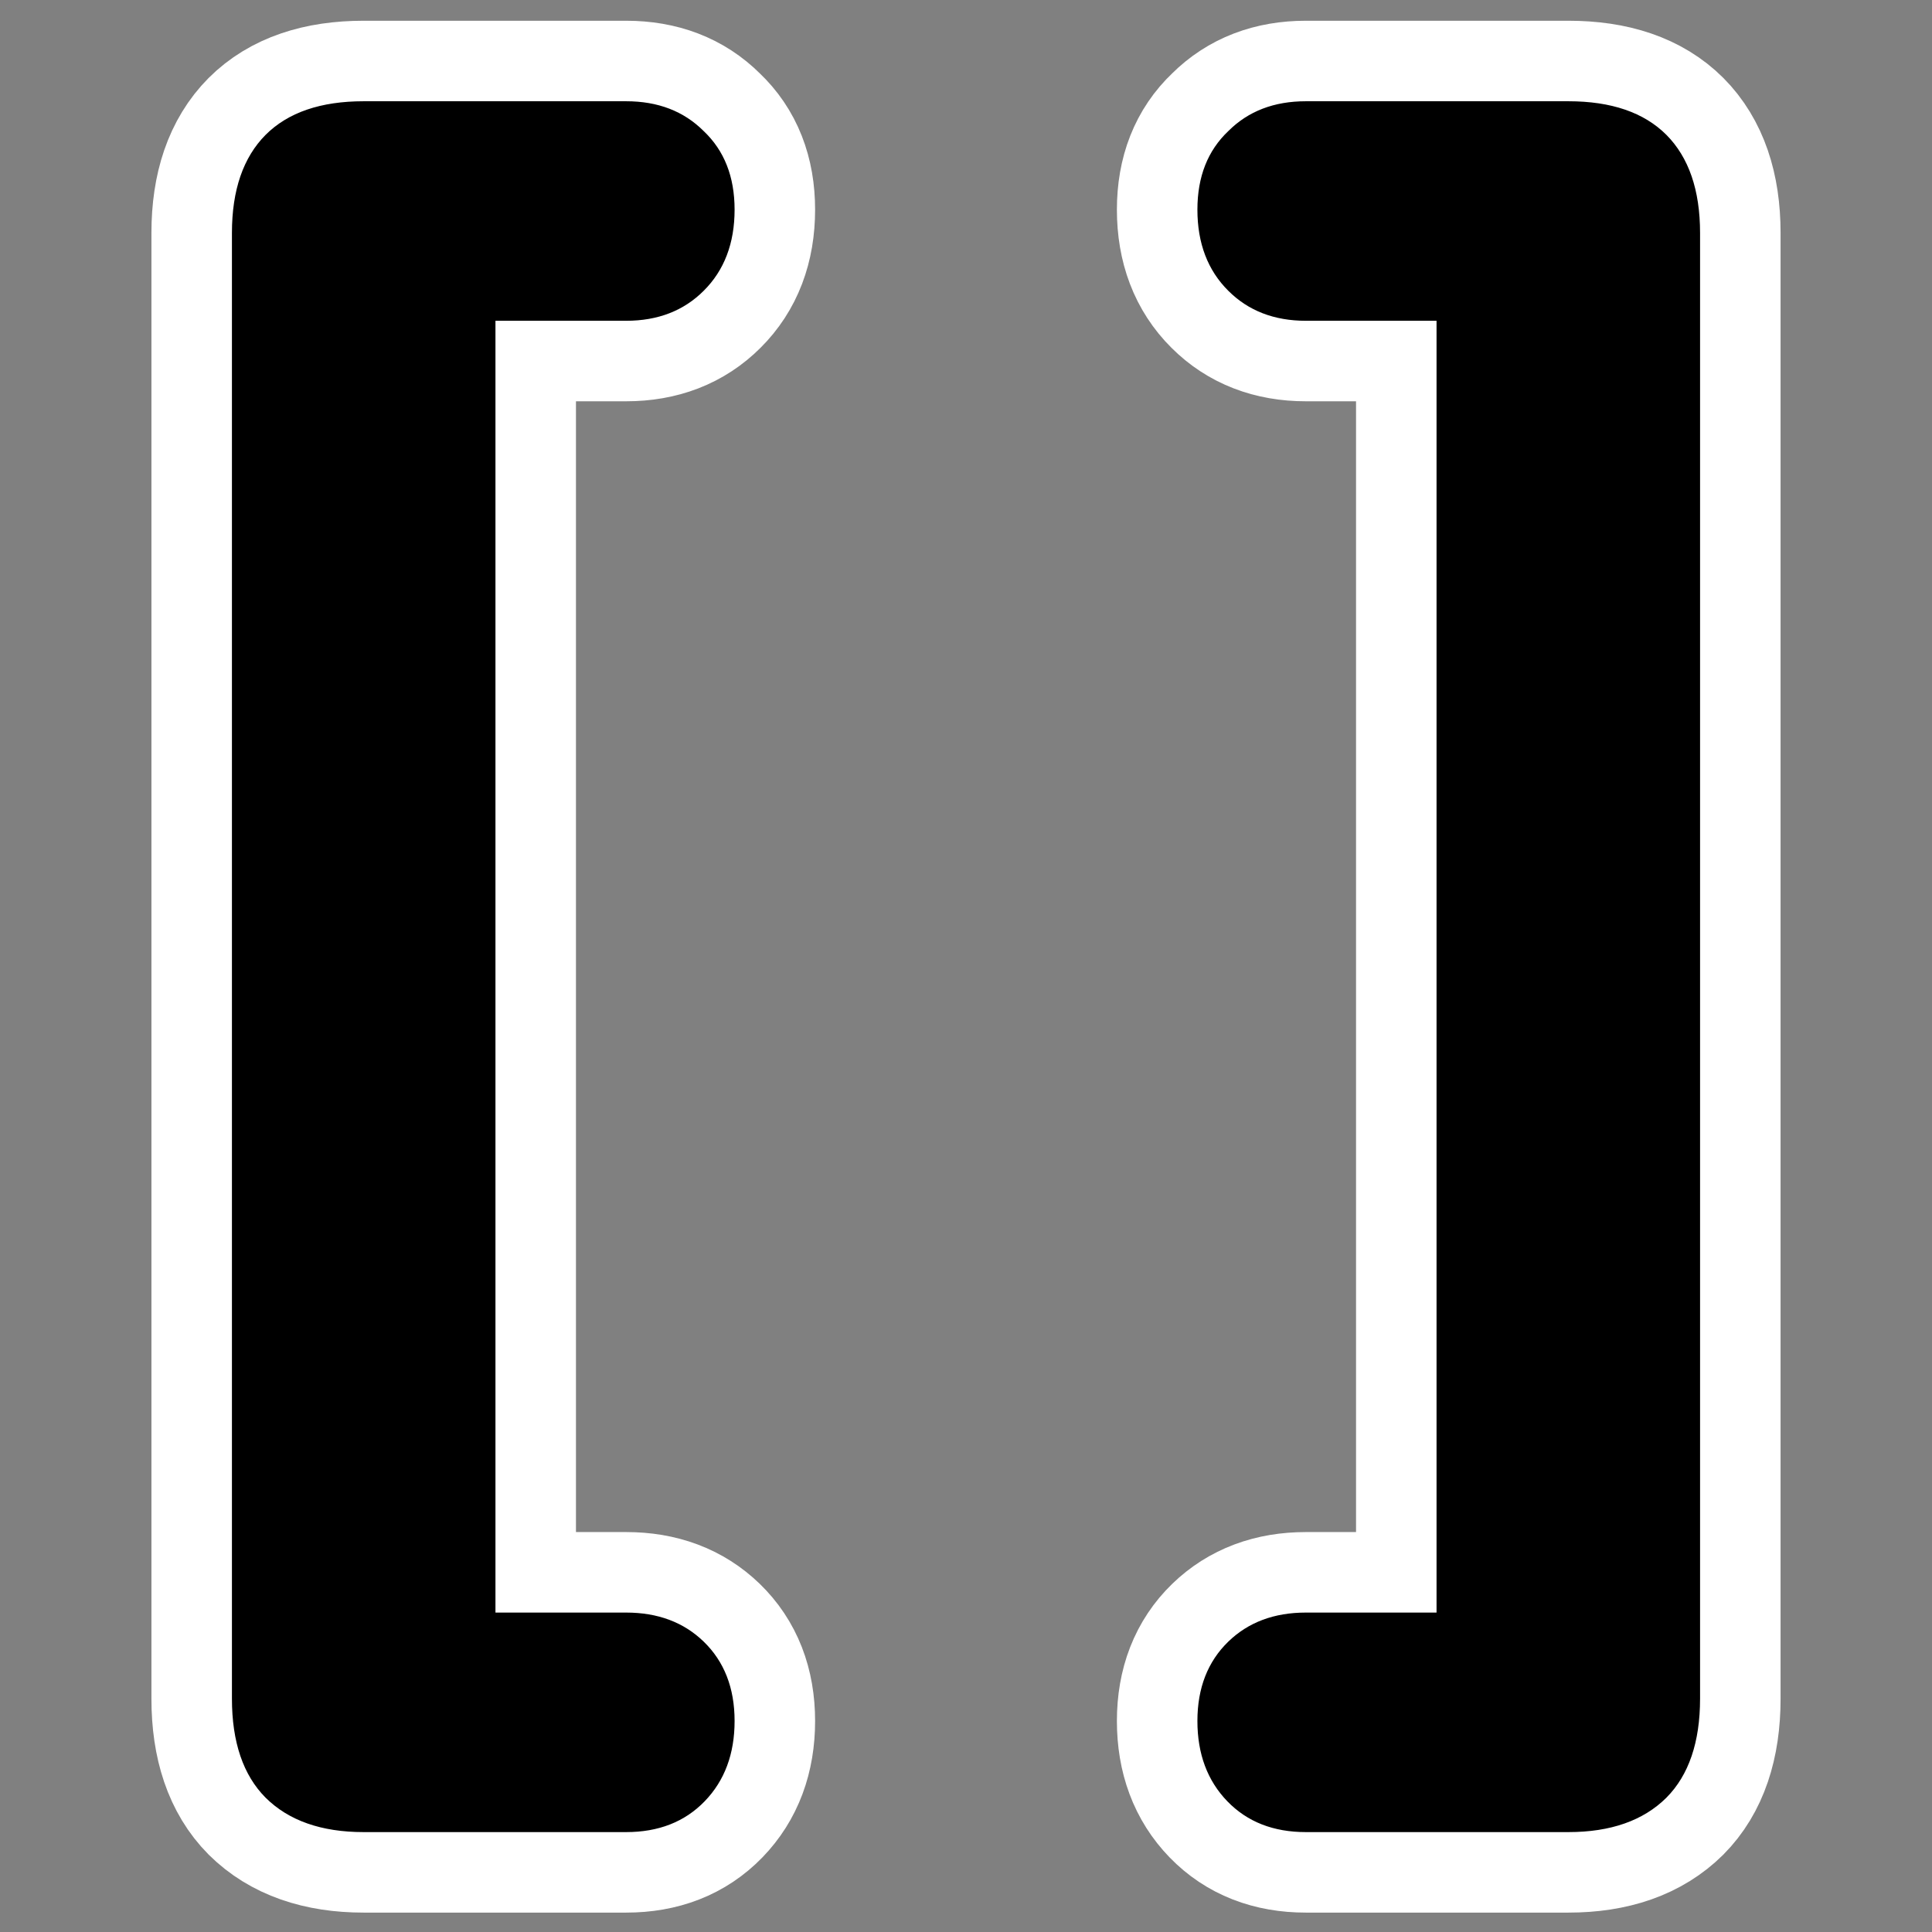 <?xml version="1.0" encoding="UTF-8" standalone="no"?>
<!DOCTYPE svg PUBLIC "-//W3C//DTD SVG 20010904//EN"
"http://www.w3.org/TR/2001/REC-SVG-20010904/DTD/svg10.dtd">
<svg
   height="60"
   width="60"
   _SVGFile__filename="oldscale/actions/aobottom.svg"
   version="1.0"
   y="0"
   x="0"
   id="svg1"
   sodipodi:version="0.32"
   inkscape:version="0.40"
   sodipodi:docname="bracket-pair.svg"
   sodipodi:docbase="/home/danny/work/kde/OOo/mono/symbolshapes"
   xmlns="http://www.w3.org/2000/svg"
   xmlns:cc="http://web.resource.org/cc/"
   xmlns:inkscape="http://www.inkscape.org/namespaces/inkscape"
   xmlns:sodipodi="http://sodipodi.sourceforge.net/DTD/sodipodi-0.dtd"
   xmlns:rdf="http://www.w3.org/1999/02/22-rdf-syntax-ns#"
   xmlns:dc="http://purl.org/dc/elements/1.1/"
   xmlns:xlink="http://www.w3.org/1999/xlink">
  <rect width="100%" height="100%" fill="#808080" stroke="none"/>
  <sodipodi:namedview
     id="base"
     pagecolor="#ffffff"
     bordercolor="#666666"
     borderopacity="1.0"
     inkscape:pageopacity="0.0000000"
     inkscape:pageshadow="2"
     inkscape:zoom="6.0612328"
     inkscape:cx="64.719876"
     inkscape:cy="12.572216"
     inkscape:window-width="1024"
     inkscape:window-height="698"
     inkscape:window-x="0"
     inkscape:window-y="0"
     inkscape:current-layer="svg1" />
  <defs
     id="defs3" />
  <g
     id="g1089"
     transform="translate(-15,0)">
    <path
       transform="matrix(4.951,0,0,4.951,-60.152,-198.183)"
       style="font-size:12;font-style:normal;font-variant:normal;font-weight:bold;font-stretch:normal;fill:none;fill-opacity:1;stroke:#ffffff;stroke-width:1.01;stroke-linecap:round;stroke-linejoin:round;stroke-miterlimit:4;stroke-opacity:1;font-family:VAG Rounded Black SSi;text-anchor:start;writing-mode:lr"
       d="M 18.287,42.041 L 18.287,50.144 L 19.107,50.144 C 19.306,50.144 19.468,50.205 19.593,50.326 C 19.722,50.451 19.787,50.617 19.787,50.824 C 19.787,51.031 19.724,51.199 19.599,51.328 C 19.474,51.457 19.31,51.521 19.107,51.521 L 17.46,51.521 C 17.195,51.521 16.99,51.449 16.845,51.305 C 16.705,51.164 16.634,50.957 16.634,50.684 L 16.634,41.49 C 16.634,41.221 16.705,41.016 16.845,40.875 C 16.986,40.734 17.191,40.664 17.46,40.664 L 19.107,40.664 C 19.306,40.664 19.468,40.726 19.593,40.851 C 19.722,40.973 19.787,41.137 19.787,41.344 C 19.787,41.555 19.722,41.725 19.593,41.853 C 19.468,41.978 19.306,42.041 19.107,42.041 L 18.287,42.041"
       id="path1093" />
    <path
       transform="matrix(4.951,0,0,4.951,-60.152,-198.183)"
       style="font-size:12;font-style:normal;font-variant:normal;font-weight:bold;font-stretch:normal;fill:#000000;fill-opacity:1;stroke:none;stroke-width:1pt;stroke-linecap:butt;stroke-linejoin:miter;stroke-opacity:1;font-family:VAG Rounded Black SSi;text-anchor:start;writing-mode:lr"
       d="M 18.287,42.041 L 18.287,50.144 L 19.107,50.144 C 19.306,50.144 19.468,50.205 19.593,50.326 C 19.722,50.451 19.787,50.617 19.787,50.824 C 19.787,51.031 19.724,51.199 19.599,51.328 C 19.474,51.457 19.31,51.521 19.107,51.521 L 17.46,51.521 C 17.195,51.521 16.99,51.449 16.845,51.305 C 16.705,51.164 16.634,50.957 16.634,50.684 L 16.634,41.49 C 16.634,41.221 16.705,41.016 16.845,40.875 C 16.986,40.734 17.191,40.664 17.46,40.664 L 19.107,40.664 C 19.306,40.664 19.468,40.726 19.593,40.851 C 19.722,40.973 19.787,41.137 19.787,41.344 C 19.787,41.555 19.722,41.725 19.593,41.853 C 19.468,41.978 19.306,42.041 19.107,42.041 L 18.287,42.041"
       id="text1089" />
  </g>
  <g
     id="g1092"
     transform="matrix(-1,0,0,1,75,0)">
    <path
       transform="matrix(4.951,0,0,4.951,-60.152,-198.183)"
       style="font-size:12;font-style:normal;font-variant:normal;font-weight:bold;font-stretch:normal;fill:none;fill-opacity:1;stroke:#ffffff;stroke-width:1.01;stroke-linecap:round;stroke-linejoin:round;stroke-miterlimit:4;stroke-opacity:1;font-family:VAG Rounded Black SSi;text-anchor:start;writing-mode:lr"
       d="M 18.287,42.041 L 18.287,50.144 L 19.107,50.144 C 19.306,50.144 19.468,50.205 19.593,50.326 C 19.722,50.451 19.787,50.617 19.787,50.824 C 19.787,51.031 19.724,51.199 19.599,51.328 C 19.474,51.457 19.31,51.521 19.107,51.521 L 17.46,51.521 C 17.195,51.521 16.99,51.449 16.845,51.305 C 16.705,51.164 16.634,50.957 16.634,50.684 L 16.634,41.49 C 16.634,41.221 16.705,41.016 16.845,40.875 C 16.986,40.734 17.191,40.664 17.46,40.664 L 19.107,40.664 C 19.306,40.664 19.468,40.726 19.593,40.851 C 19.722,40.973 19.787,41.137 19.787,41.344 C 19.787,41.555 19.722,41.725 19.593,41.853 C 19.468,41.978 19.306,42.041 19.107,42.041 L 18.287,42.041"
       id="path1094" />
    <path
       transform="matrix(4.951,0,0,4.951,-60.152,-198.183)"
       style="font-size:12;font-style:normal;font-variant:normal;font-weight:bold;font-stretch:normal;fill:#000000;fill-opacity:1;stroke:none;stroke-width:1pt;stroke-linecap:butt;stroke-linejoin:miter;stroke-opacity:1;font-family:VAG Rounded Black SSi;text-anchor:start;writing-mode:lr"
       d="M 18.287,42.041 L 18.287,50.144 L 19.107,50.144 C 19.306,50.144 19.468,50.205 19.593,50.326 C 19.722,50.451 19.787,50.617 19.787,50.824 C 19.787,51.031 19.724,51.199 19.599,51.328 C 19.474,51.457 19.31,51.521 19.107,51.521 L 17.46,51.521 C 17.195,51.521 16.99,51.449 16.845,51.305 C 16.705,51.164 16.634,50.957 16.634,50.684 L 16.634,41.49 C 16.634,41.221 16.705,41.016 16.845,40.875 C 16.986,40.734 17.191,40.664 17.46,40.664 L 19.107,40.664 C 19.306,40.664 19.468,40.726 19.593,40.851 C 19.722,40.973 19.787,41.137 19.787,41.344 C 19.787,41.555 19.722,41.725 19.593,41.853 C 19.468,41.978 19.306,42.041 19.107,42.041 L 18.287,42.041"
       id="path1095" />
  </g>
</svg>
